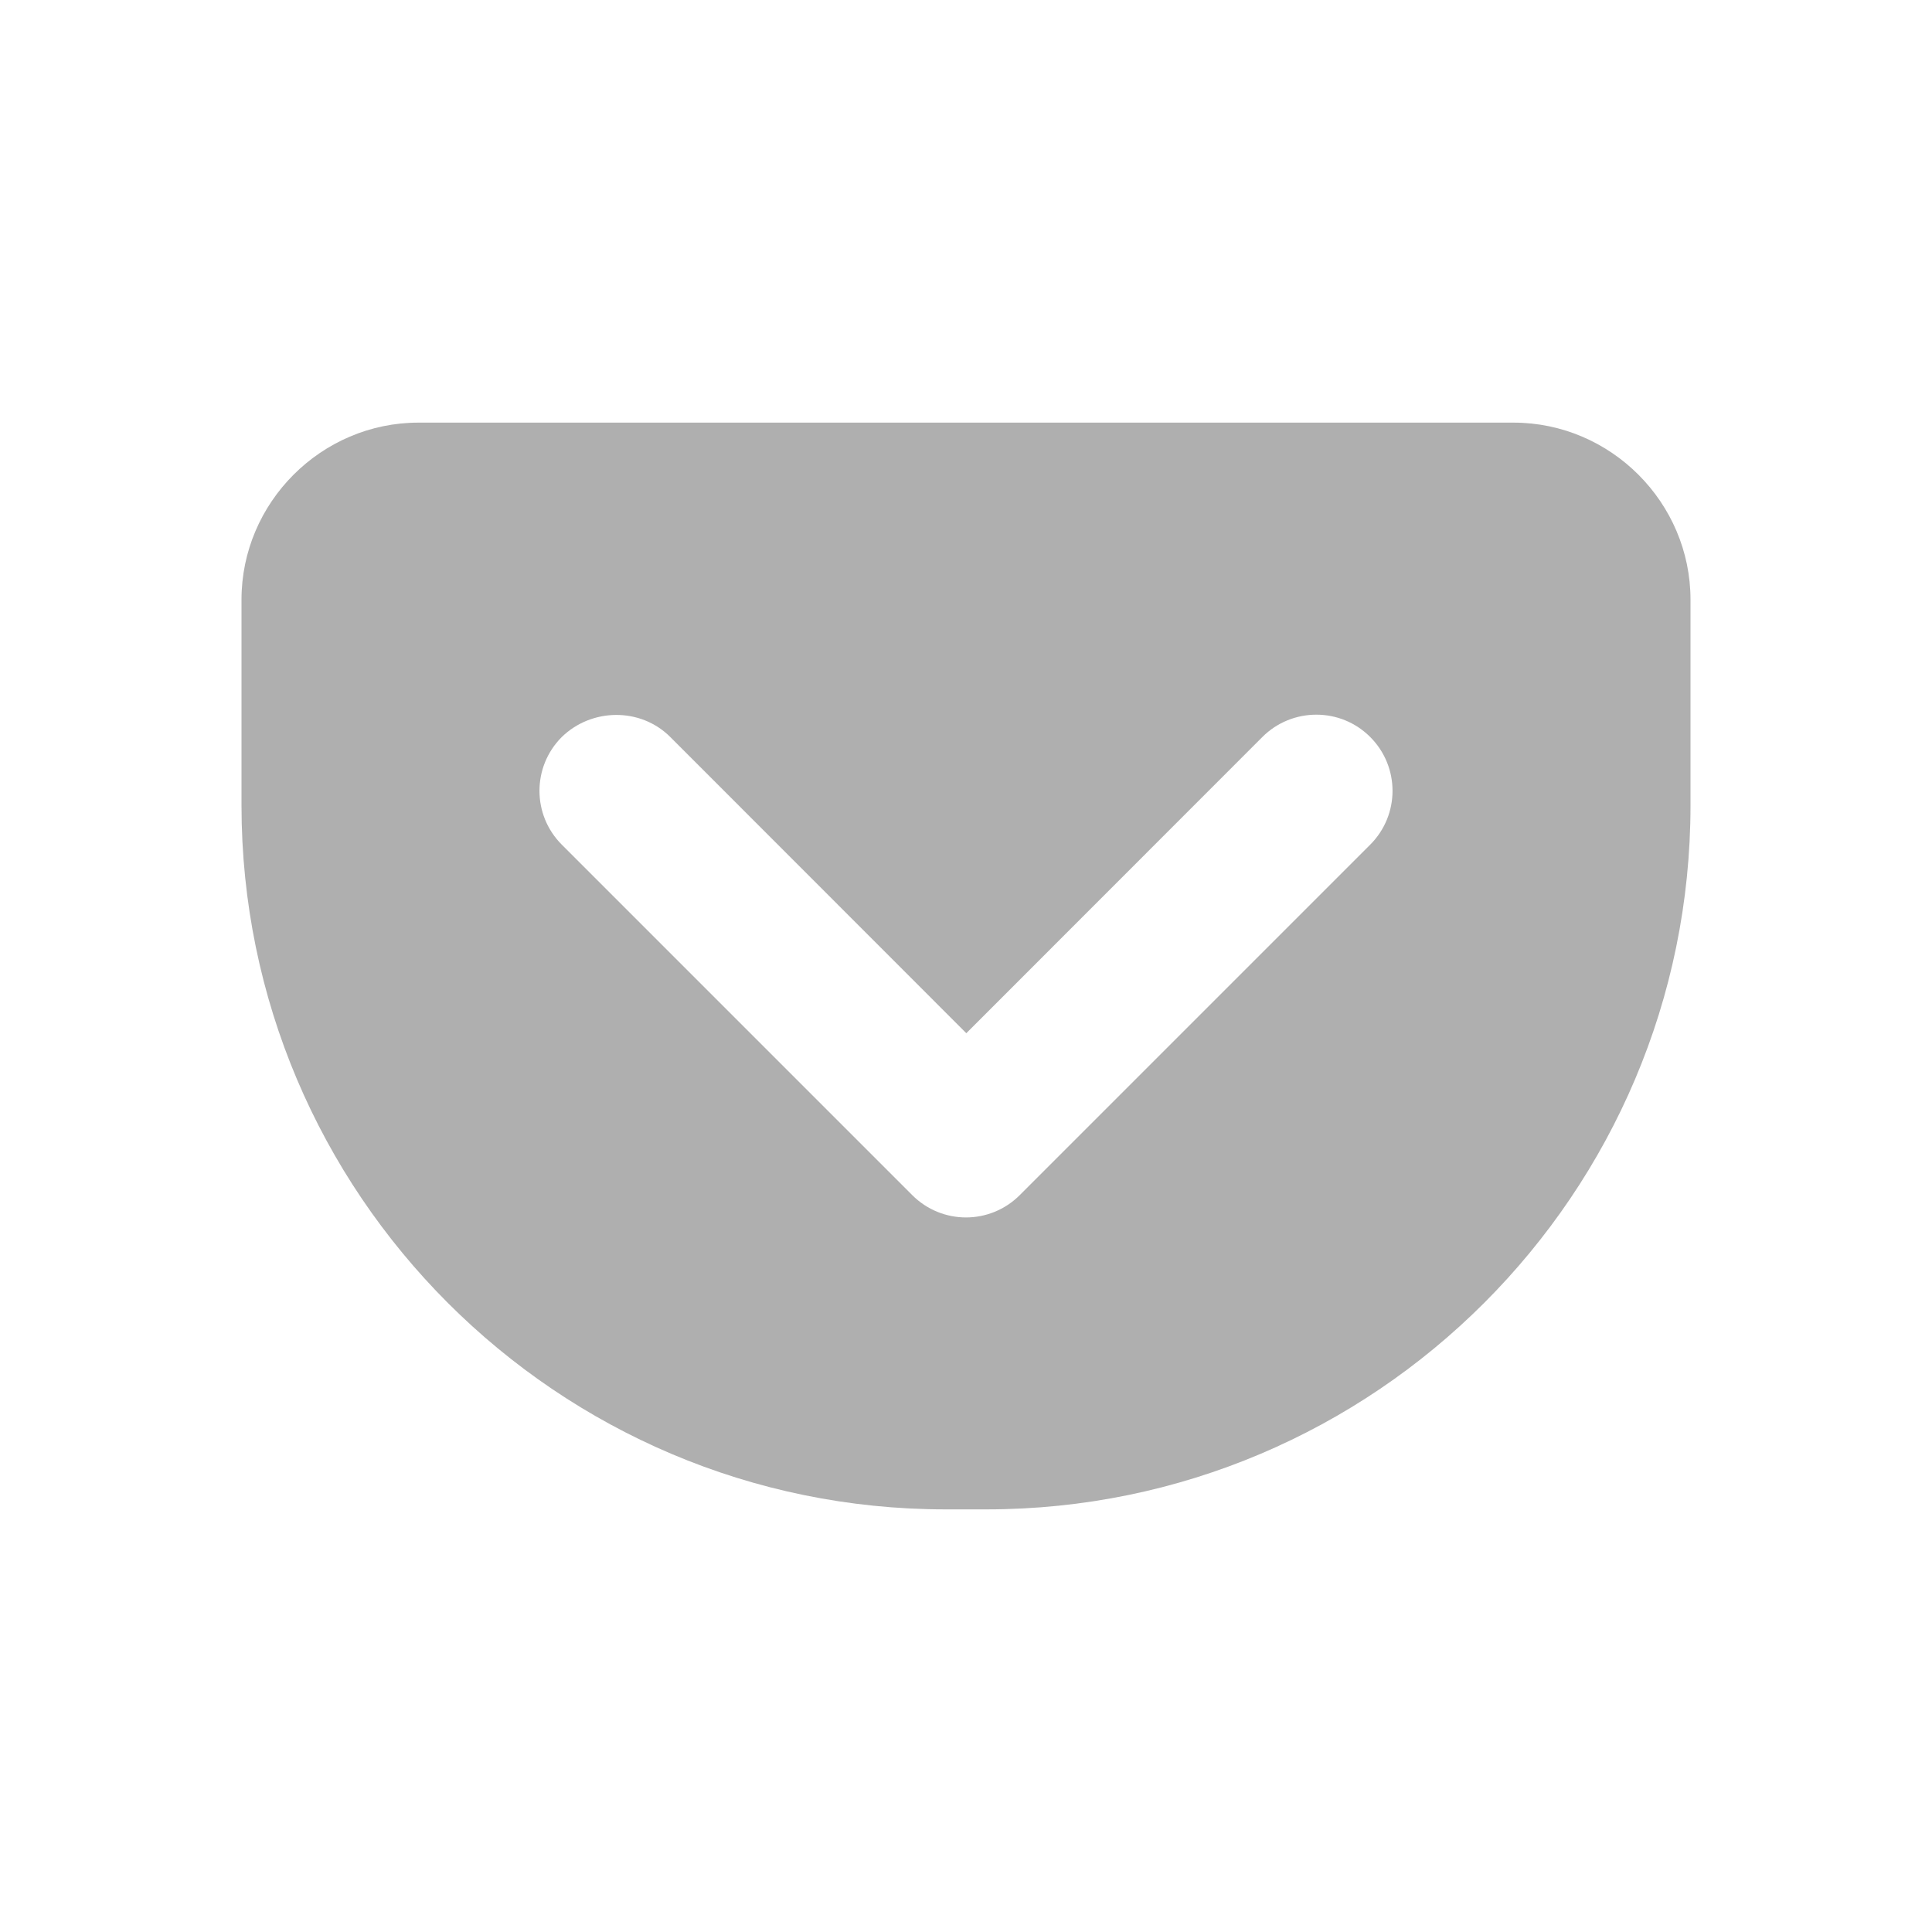 <?xml version="1.0" encoding="UTF-8" standalone="no"?>
<svg
   xmlns:dc="http://purl.org/dc/elements/1.1/"
   xmlns:cc="http://creativecommons.org/ns#"
   xmlns:rdf="http://www.w3.org/1999/02/22-rdf-syntax-ns#"
   xmlns:svg="http://www.w3.org/2000/svg"
   xmlns="http://www.w3.org/2000/svg"
   xmlns:sodipodi="http://sodipodi.sourceforge.net/DTD/sodipodi-0.dtd"
   xmlns:inkscape="http://www.inkscape.org/namespaces/inkscape"
   version="1.1"
   id="mdi-calendar"
   width="24"
   height="24"
   viewBox="0 0 24 24"
   sodipodi:docname="google-agenda.svg"
   inkscape:version="1.0.2 (e86c870879, 2021-01-15)">
  <defs
     id="defs7" />
  <sodipodi:namedview
     pagecolor="#ffffff"
     bordercolor="#666666"
     borderopacity="1"
     objecttolerance="10"
     gridtolerance="10"
     guidetolerance="10"
     inkscape:pageopacity="0"
     inkscape:pageshadow="2"
     inkscape:window-width="1920"
     inkscape:window-height="1016"
     id="namedview5"
     showgrid="false"
     inkscape:zoom="31"
     inkscape:cx="16.709393"
     inkscape:cy="12"
     inkscape:window-x="0"
     inkscape:window-y="0"
     inkscape:window-maximized="1"
     inkscape:current-layer="mdi-calendar"
     inkscape:document-rotation="0" />
  <path fill="#afafaf"
     id="path2-3"
     style="fill:#afafaf;fill-opacity:1;stroke-width:1.125"
     d="M 5.199,5.25 C 3.992,5.25 3,6.242 3,7.449 v 2.555 C 3,14.828 6.922,18.75 11.745,18.75 h 0.51 C 17.078,18.75 21,14.828 21,10.005 V 7.449 C 21,6.242 20.008,5.25 18.801,5.25 Z M 16.353,8.878 c 0.242,0 0.483,0.092 0.668,0.277 0.37,0.37 0.37,0.968 0,1.338 l -4.353,4.353 c -0.37,0.37 -0.966,0.37 -1.336,0 L 6.979,10.493 c -0.37,-0.37 -0.37,-0.968 0,-1.338 0.37,-0.36 0.977,-0.37 1.347,0 l 3.678,3.68 3.678,-3.68 c 0.185,-0.185 0.428,-0.277 0.67,-0.277 z" />
</svg>
